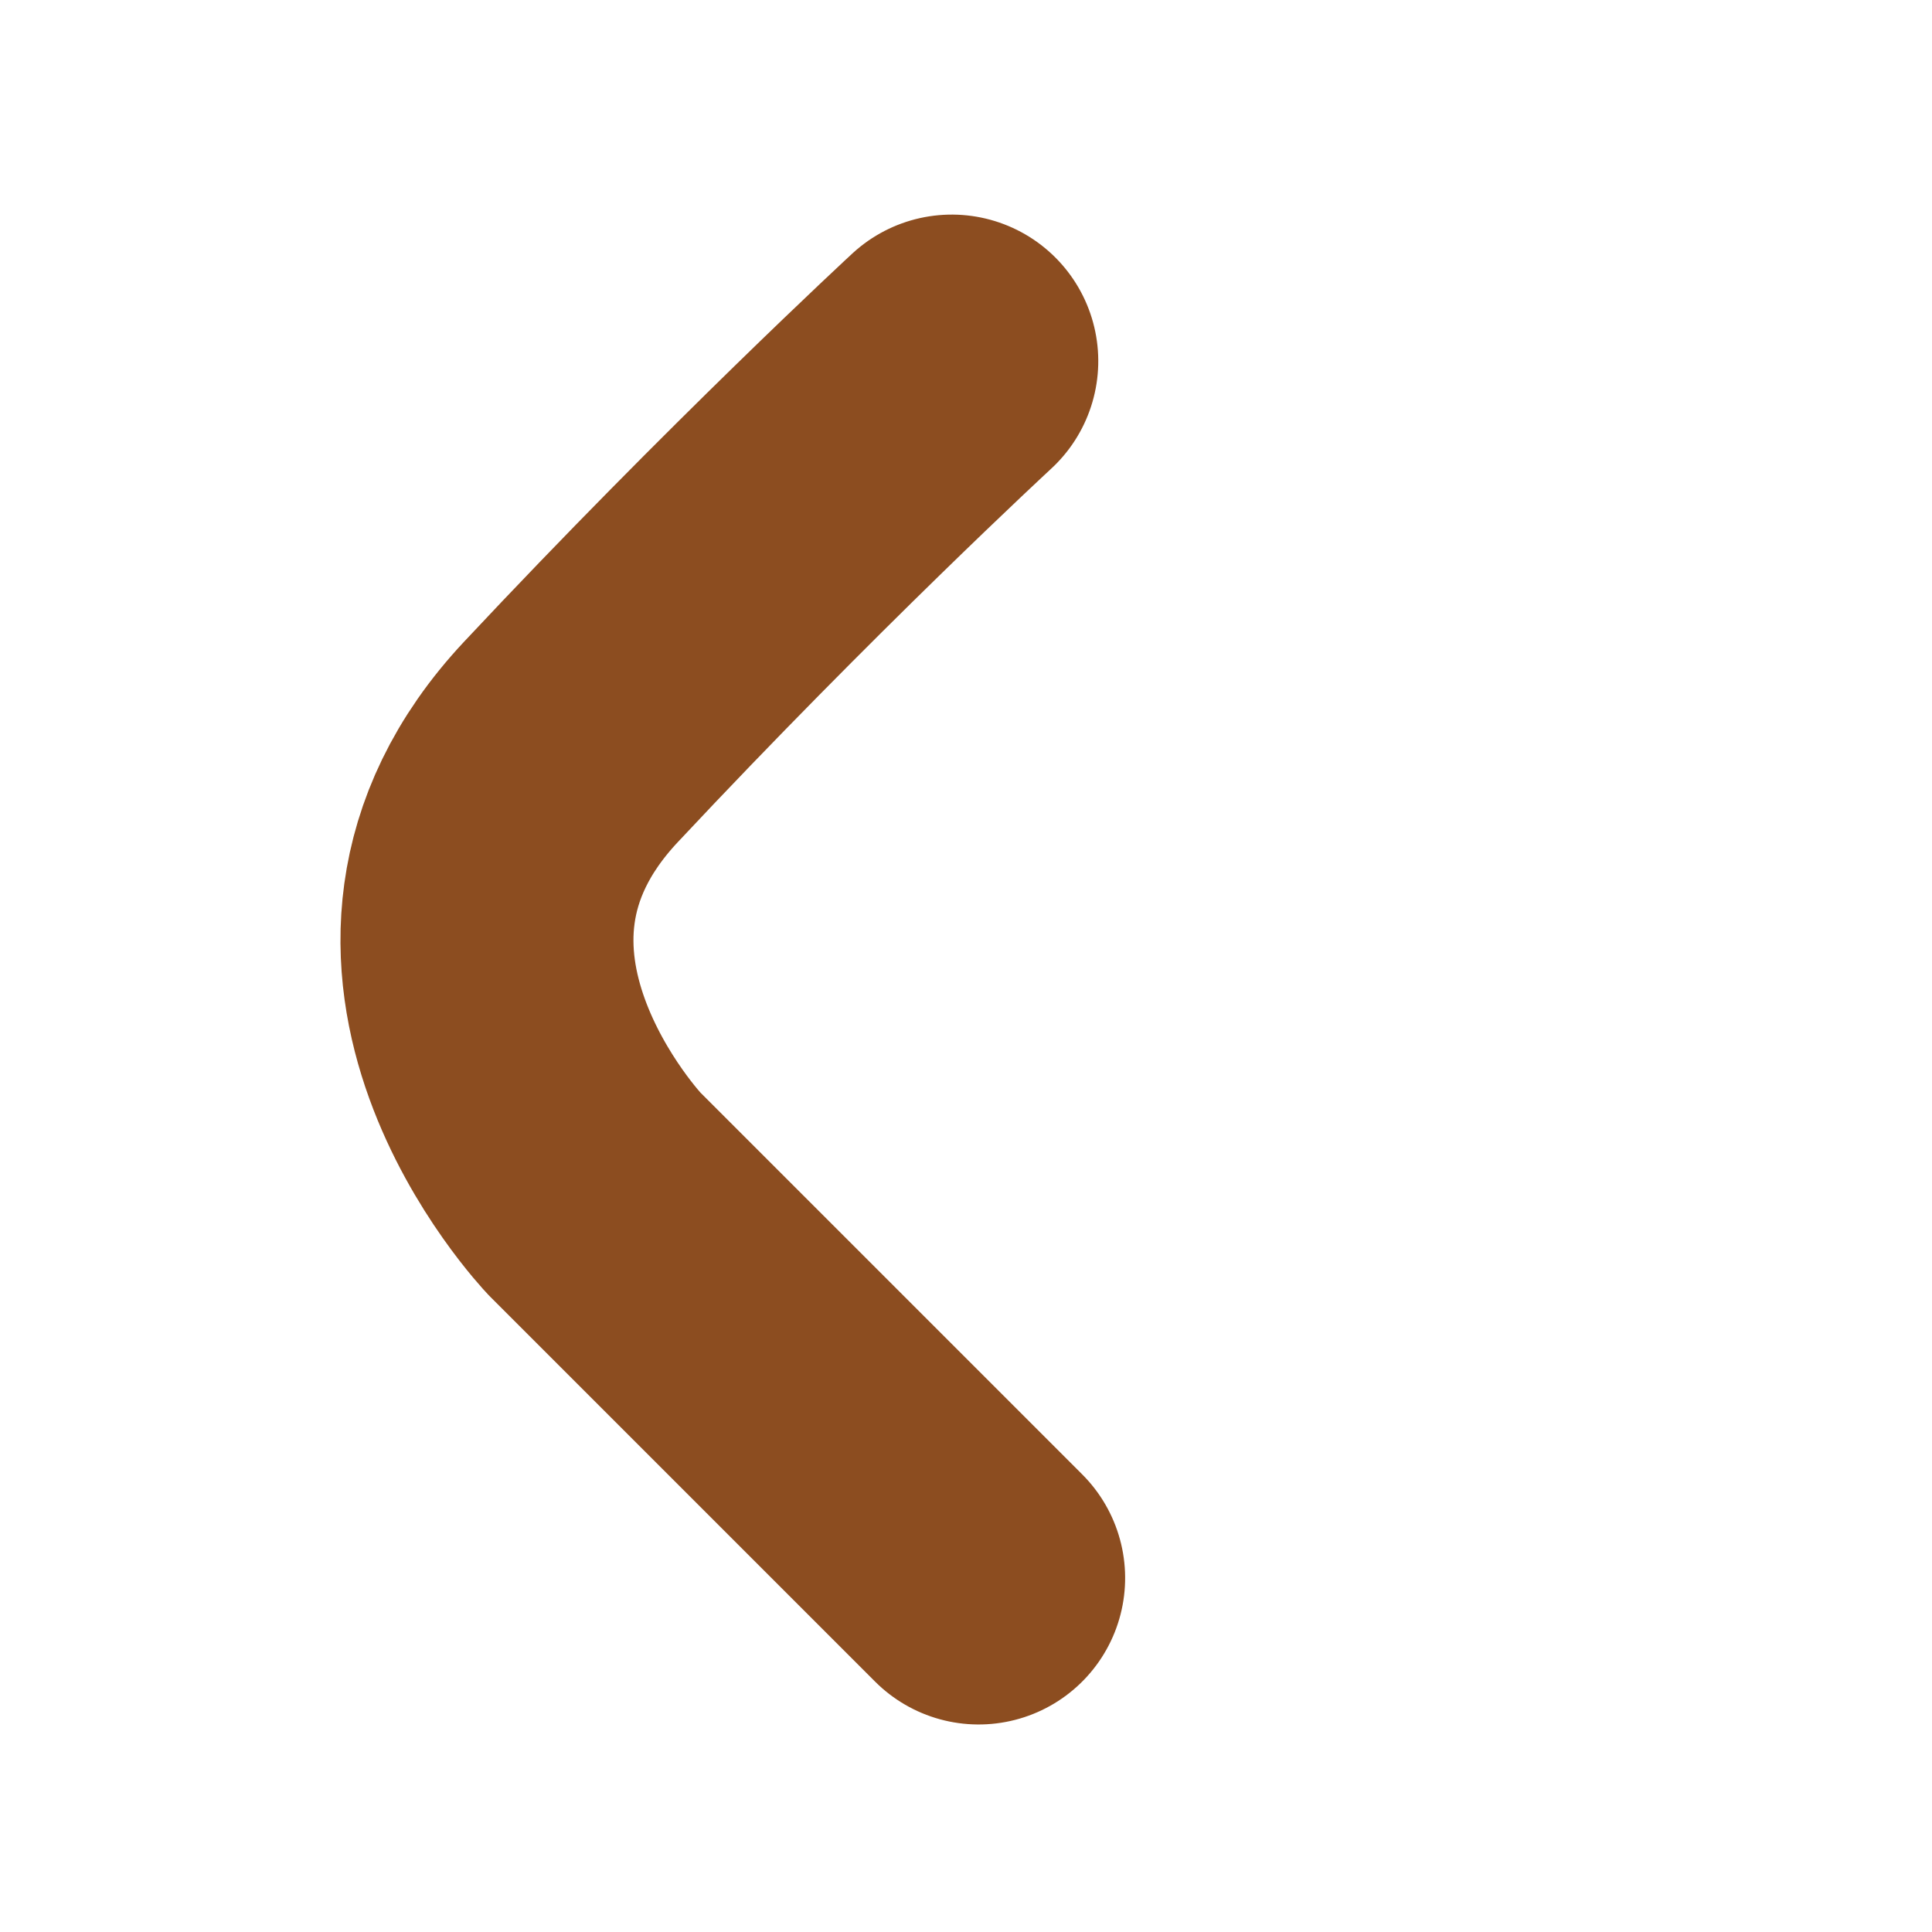 <?xml version='1.0' encoding='iso-8859-1'?>
<!DOCTYPE svg PUBLIC '-//W3C//DTD SVG 1.1//EN' 'http://www.w3.org/Graphics/SVG/1.1/DTD/svg11.dtd'>
<svg id="button_back" xmlns="http://www.w3.org/2000/svg" xmlns:xlink="http://www.w3.org/1999/xlink"
width="40" height="40" viewBox="0 0 19.782 19.782">
    <defs>
        <filter id="Tracé_28" x="0" y="0" width="19.782" height="19.782" filterUnits="userSpaceOnUse">
            <feOffset dy="1" input="SourceAlpha" />
            <feGaussianBlur stdDeviation="0.5" result="blur" />
            <feFlood flood-color="#4c1d12" />
            <feComposite operator="in" in2="blur" />
            <feComposite in="SourceGraphic" />
        </filter>
    </defs>
    <g transform="matrix(1, 0, 0, 1, 0, 0)" filter="url(#Tracé_28)">
        <path id="Tracé_28-2" data-name="Tracé 28"
            d="M124.347,51.214V45.651s.081-3.343,3.1-3.442,5.516,0,5.516,0"
            transform="translate(-114.12 66.87) rotate(-45)" fill="none" stroke="#8c4d20"
            stroke-linecap="round" stroke-linejoin="bevel" stroke-width="3" />
    </g>
</svg>
